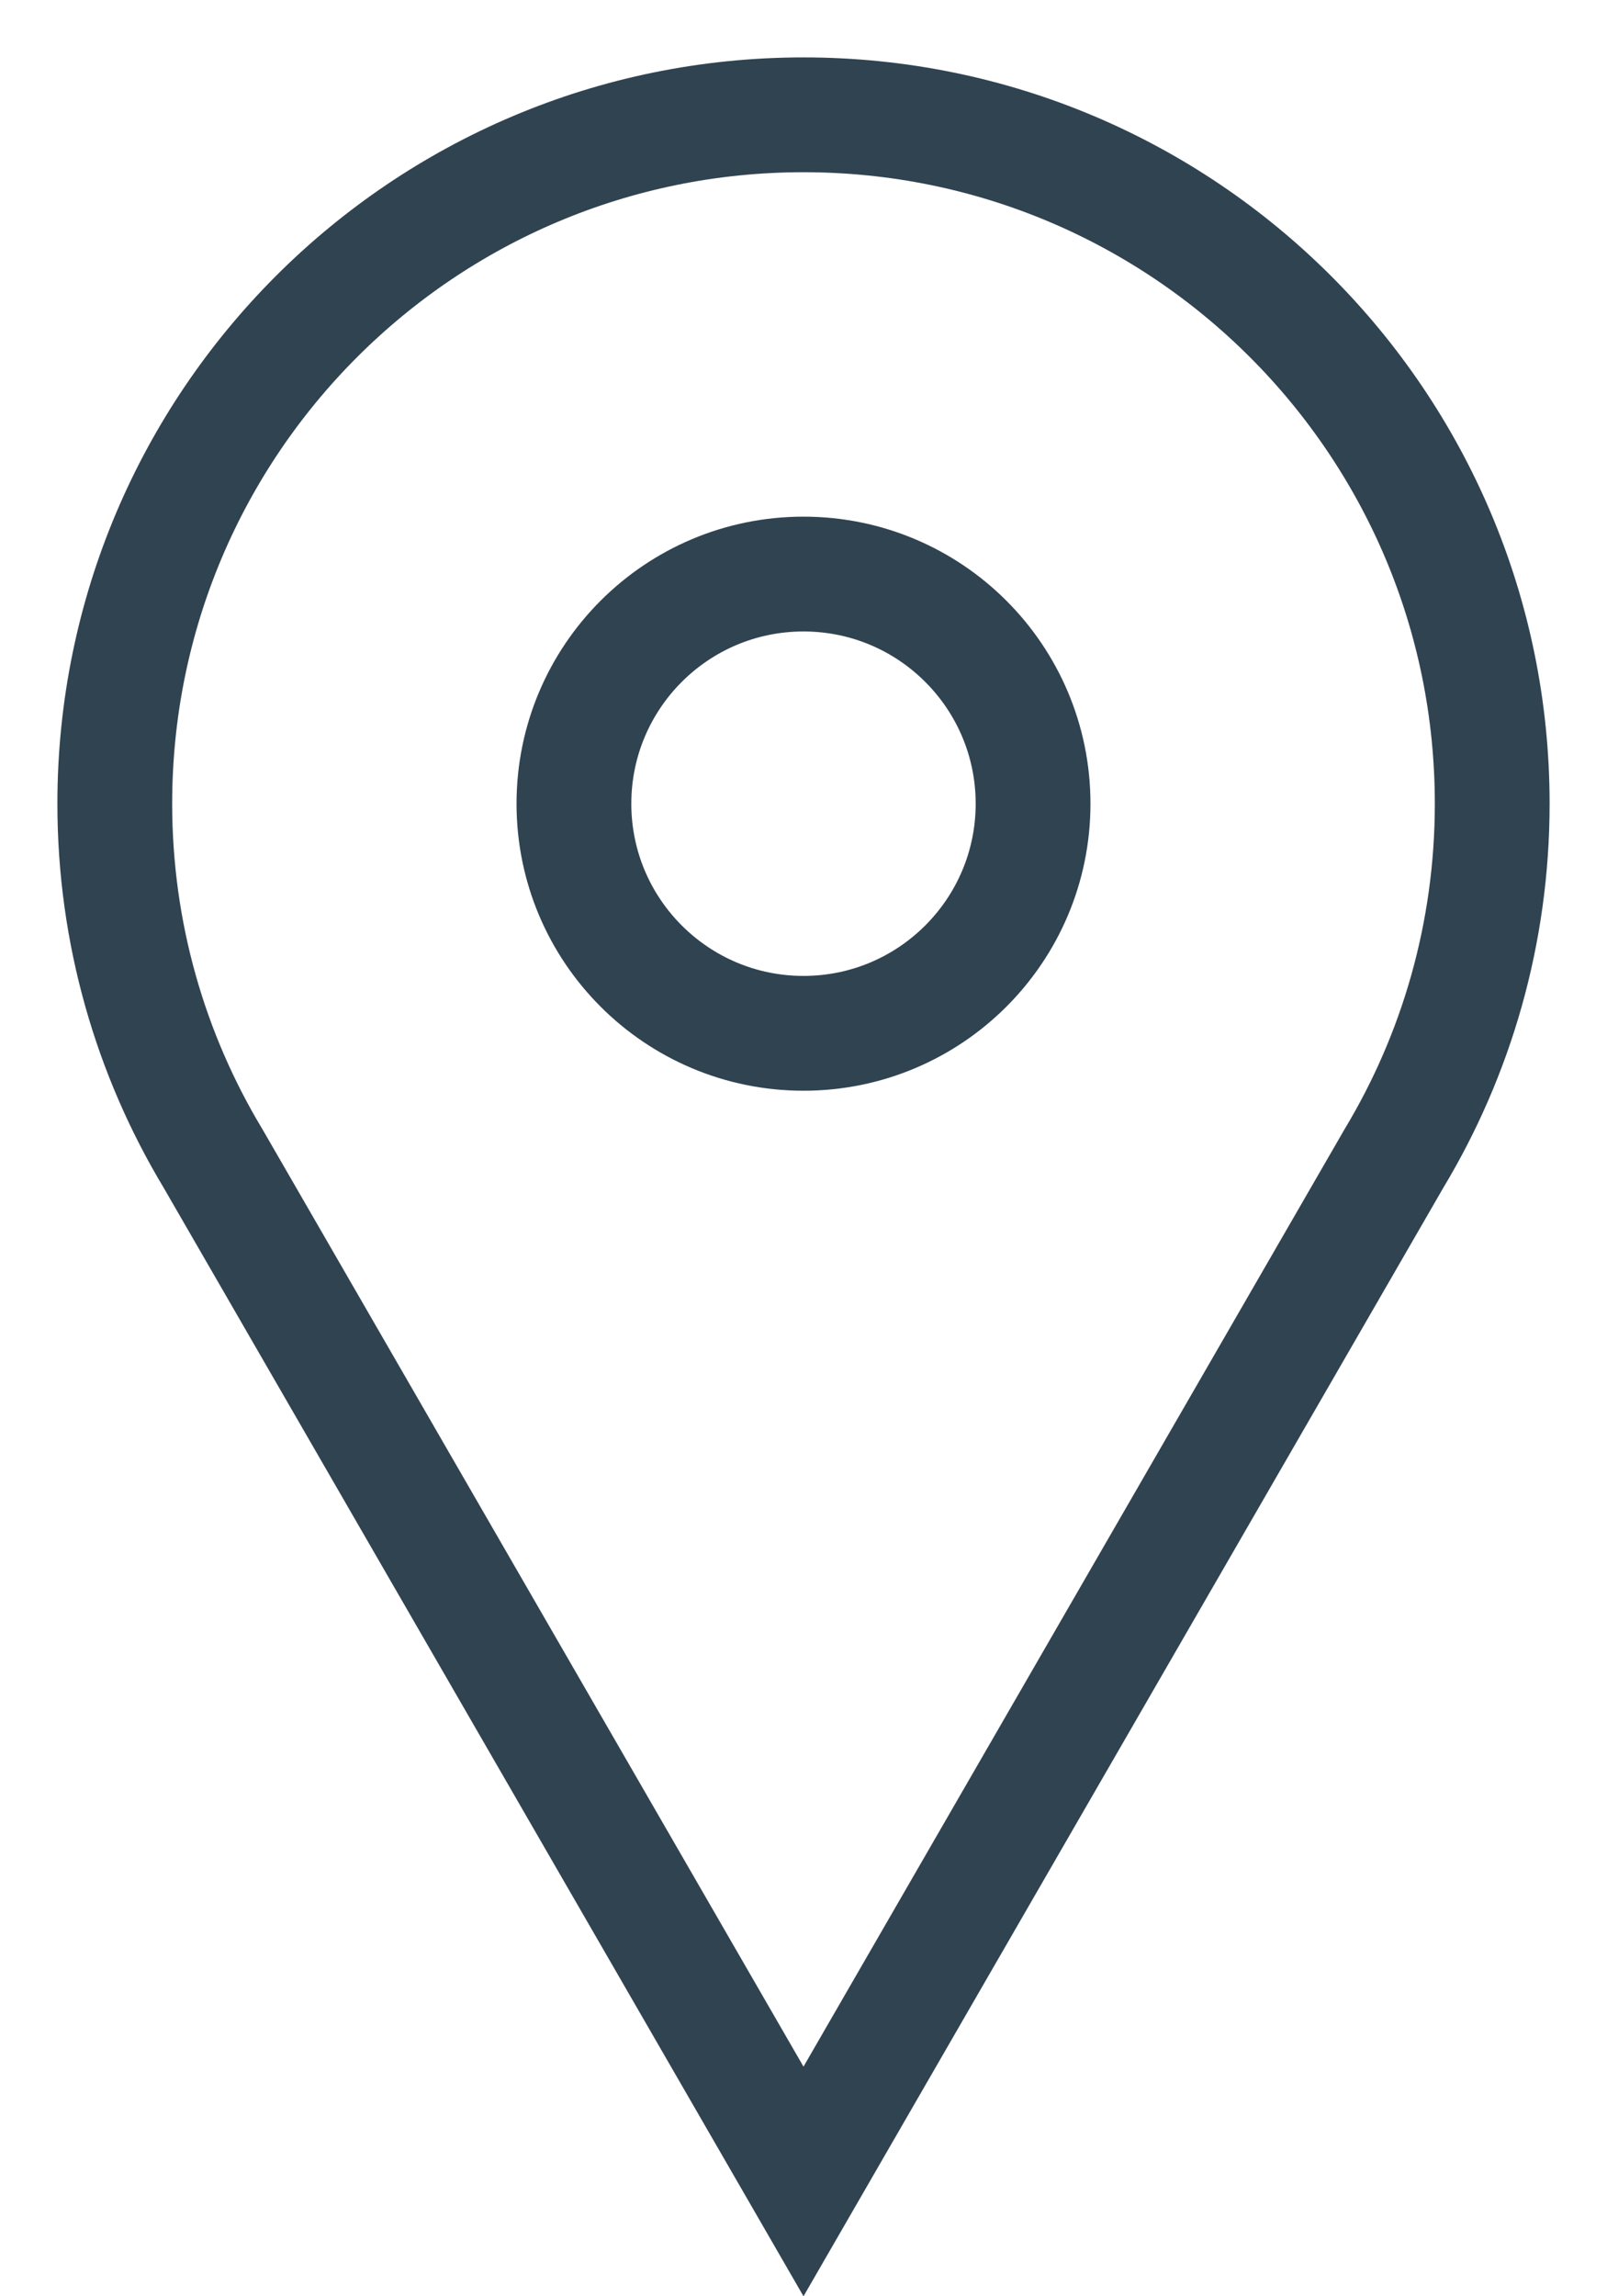 <svg width="14" height="20" viewBox="0 0 14 20" fill="none" xmlns="http://www.w3.org/2000/svg">
<path d="M12.144 10.09C12.687 9.188 13 8.13 13 7C13 3.686 10.314 1 7 1C3.686 1 1 3.686 1 7C1 8.13 1.313 9.188 1.856 10.09L7 19L12.144 10.09Z" stroke="#304351"/>
<circle cx="7" cy="7" r="2" stroke="#304351"/>
</svg>
